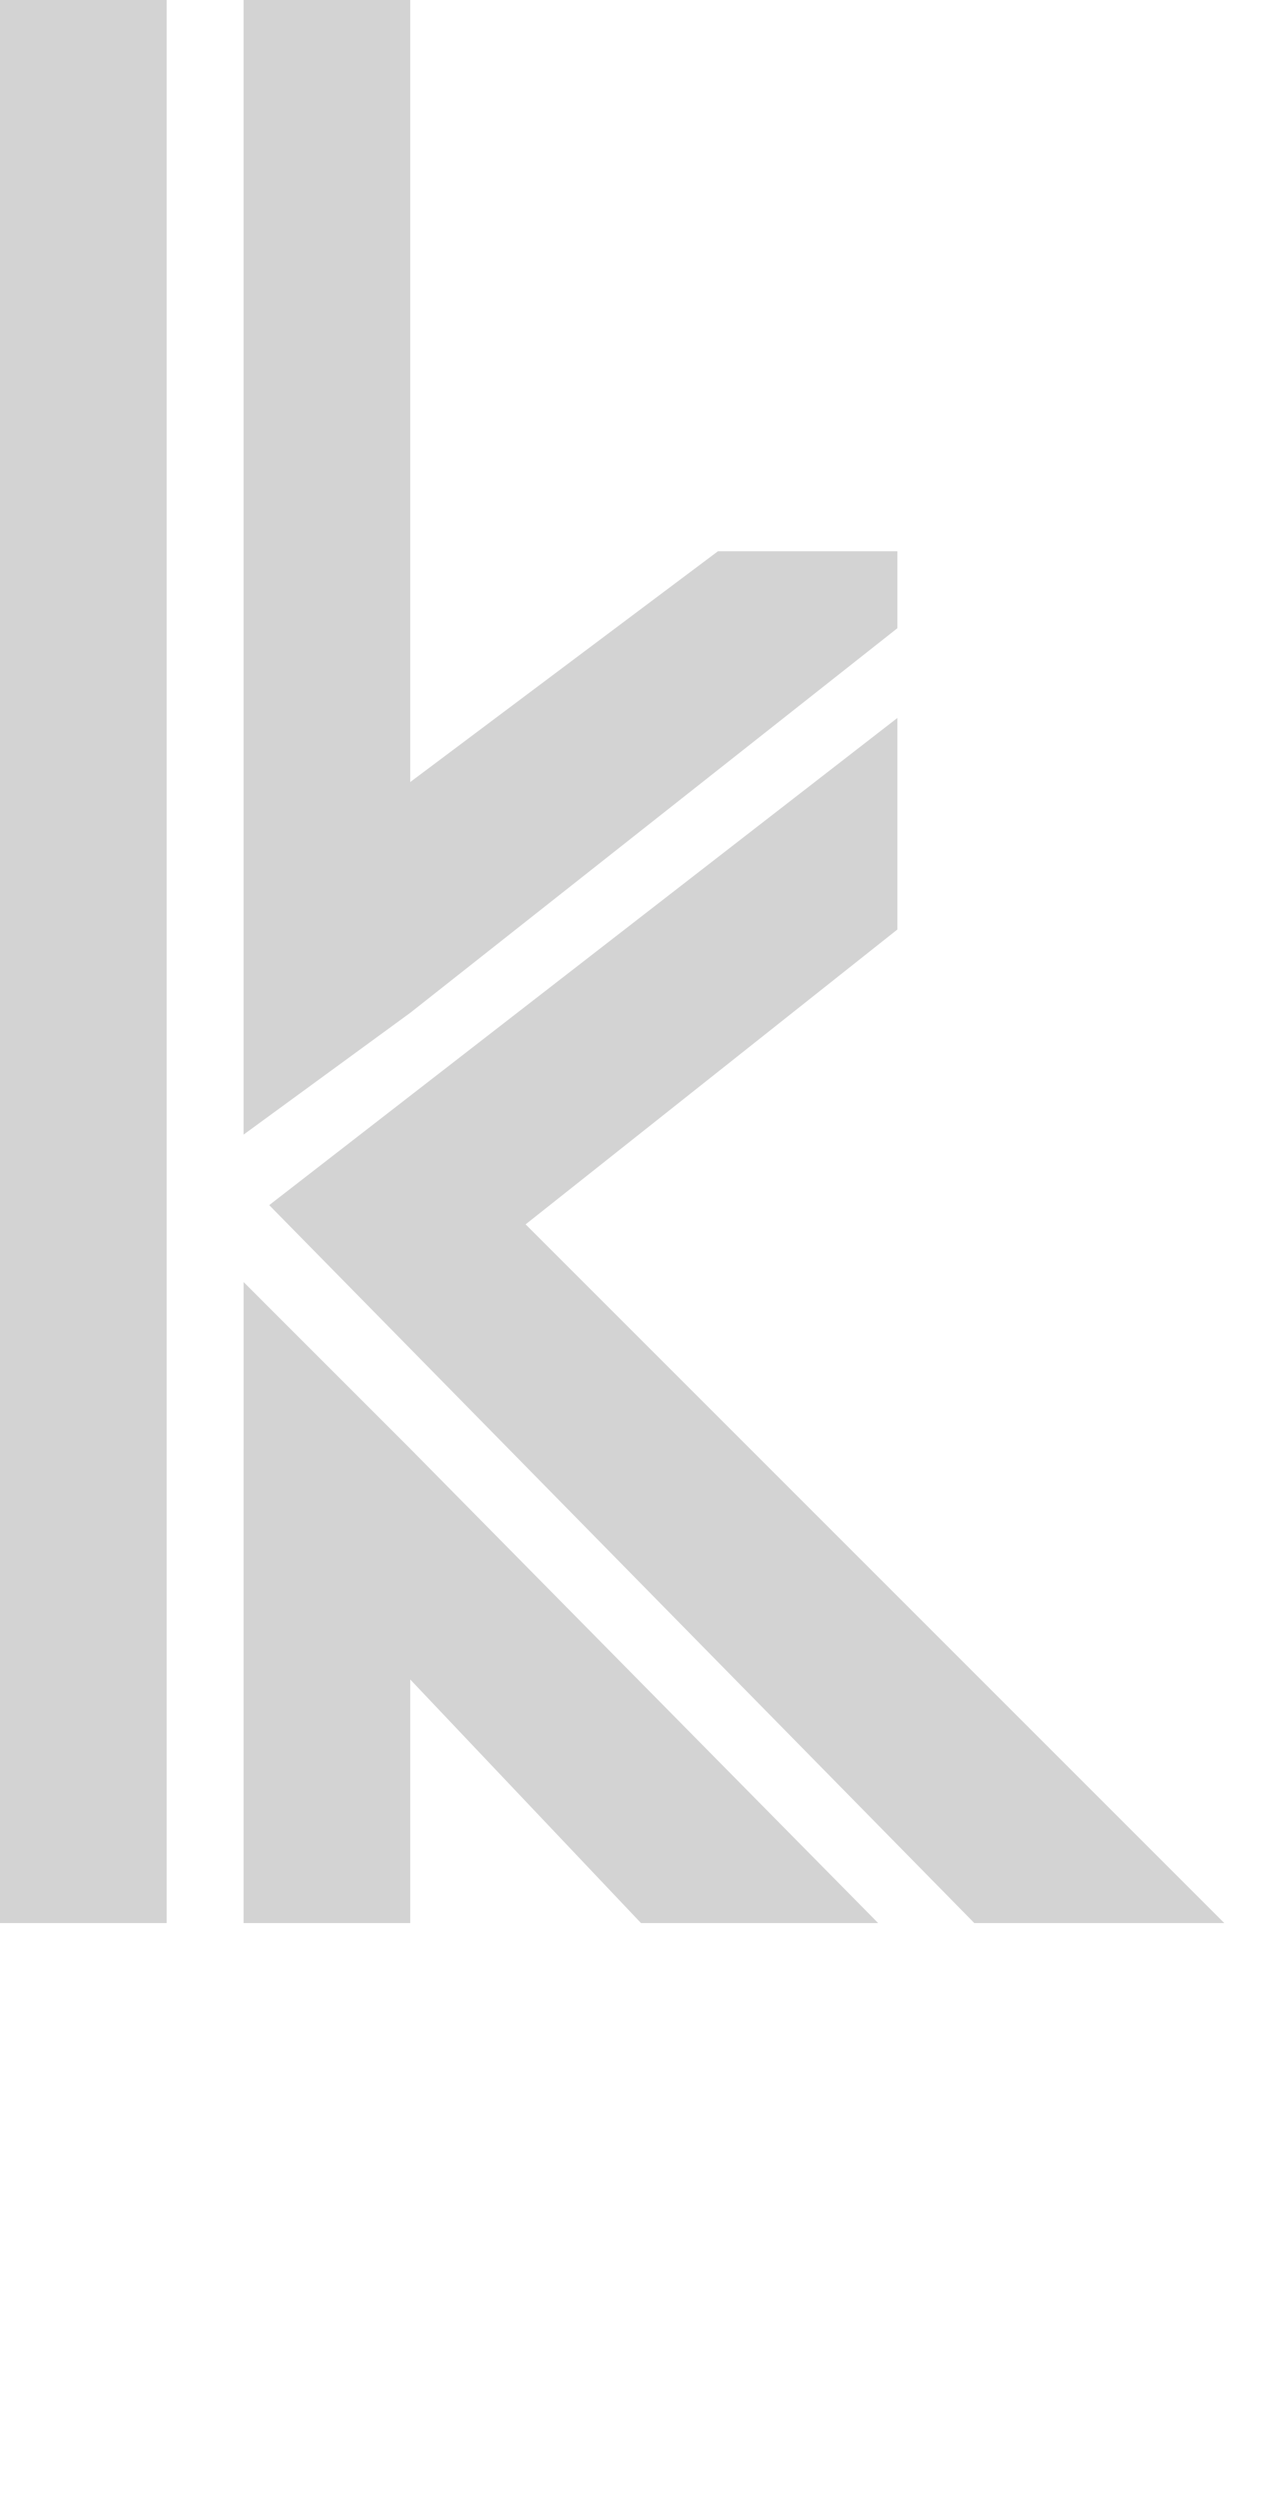 <svg width="100%" height="100%" viewBox="0 0 100 195" fill="none" xmlns="http://www.w3.org/2000/svg">
  <rect width="13" height="150" fill="#D3D3D3"/>
  <rect x="19" width="13" height="79" fill="#D3D3D3"/>
  <rect x="19" y="113" width="13" height="37" fill="#D3D3D3"/>
  <path d="M56 43L70 43L70 49L32 79L32 61L56 43Z" fill="#D3D3D3"/>
  <path d="M19 88.5L19 79L32 79L19 88.5Z" fill="#D3D3D3"/>
  <path d="M19.002 100L19.002 113H32L19.002 100Z" fill="#D3D3D3"/>
  <path d="M32 113L68.5 150H50L32 131V113Z" fill="#D3D3D3"/>
  <path d="M70 56V72.5L41 95.5L95.5 150H86H76L21 94L70 56Z" fill="#D3D3D3"/>
</svg>